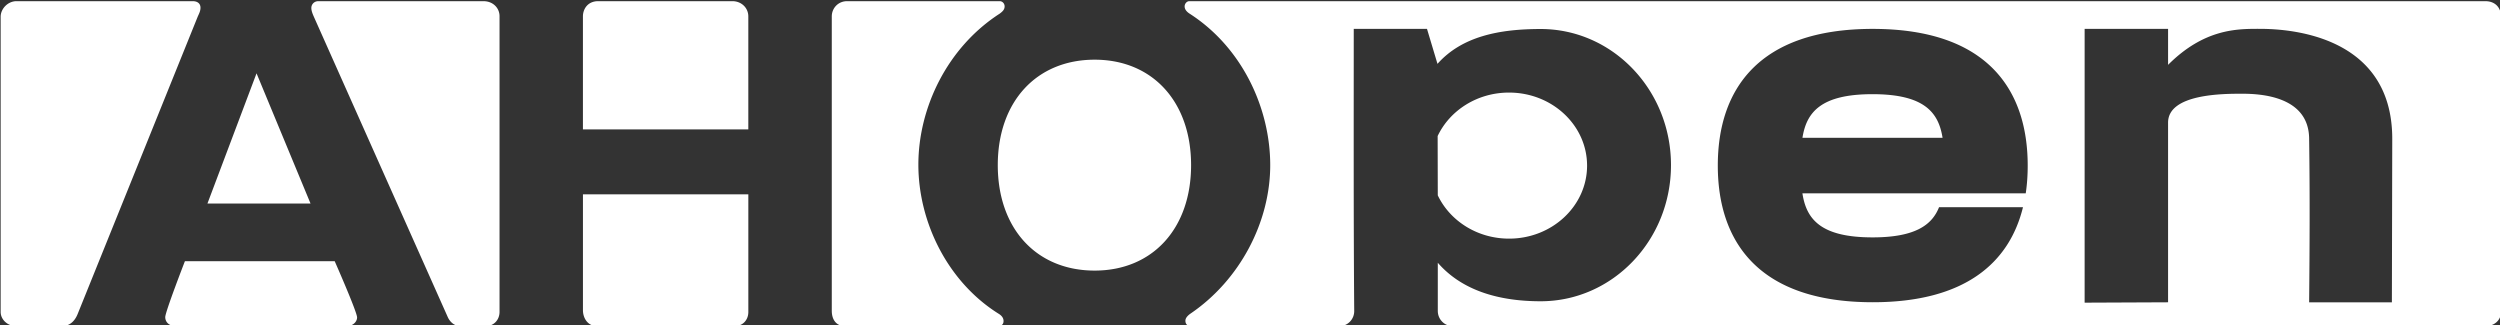 <?xml version="1.0" encoding="UTF-8" standalone="no"?>
<!-- Created with Inkscape (http://www.inkscape.org/) -->

<svg
   width="76.925mm"
   height="10mm"
   viewBox="0 0 290.74 37.795"
   version="1.1"
   id="svg1"
   sodipodi:docname="AHOpen-logo-white.svg"
   inkscape:version="1.4 (e7c3feb100, 2024-10-09)"
   xmlns:inkscape="http://www.inkscape.org/namespaces/inkscape"
   xmlns:sodipodi="http://sodipodi.sourceforge.net/DTD/sodipodi-0.dtd"
   xmlns="http://www.w3.org/2000/svg"
   xmlns:svg="http://www.w3.org/2000/svg">
  <rect x="0" y="0" width="290.74" height="37.795" fill="#333333" stroke="none"/>
  <sodipodi:namedview
     id="namedview1"
     pagecolor="#ffffff"
     bordercolor="#000000"
     borderopacity="0.25"
     inkscape:showpageshadow="2"
     inkscape:pageopacity="0.0"
     inkscape:pagecheckerboard="0"
     inkscape:deskcolor="#d1d1d1"
     inkscape:document-units="mm"
     inkscape:zoom="2.6793694"
     inkscape:cx="145.37003"
     inkscape:cy="19.03433"
     inkscape:window-width="1920"
     inkscape:window-height="1011"
     inkscape:window-x="0"
     inkscape:window-y="0"
     inkscape:window-maximized="1"
     inkscape:current-layer="layer1" />
  <defs
     id="defs1">
    <clipPath
       clipPathUnits="userSpaceOnUse"
       id="clipPath177">
      <path
         d="M 0,0 H 841.89 V 595.276 H 0 Z"
         transform="matrix(1,0,0,-1,-58.672,891.897)"
         id="path177" />
    </clipPath>
  </defs>
  <g
     id="layer1"
     transform="translate(-979.639,106.178)">
    <path
       id="path28"
       clip-path="url(#clipPath177)"
       style="fill:#ffffff;fill-opacity:1;fill-rule:nonzero;stroke:none;stroke-width:0.588"
       d="m 225.205,402.212 c -0.451,0 -0.814,0.394 -0.814,0.8 v 15.125 c 0,0.402 0.363,0.735 0.814,0.735 h 2.3 c 0.366,0 0.658,-0.199 0.828,-0.615 l 6.149,-15.229 c 0.076,-0.181 0.151,-0.299 0.151,-0.482 0,-0.211 -0.152,-0.334 -0.398,-0.334 z m 15.473,0 c -0.223,0 -0.363,0.165 -0.363,0.349 0,0.138 0.058,0.288 0.13,0.451 l 6.863,15.393 c 0.115,0.256 0.35,0.467 0.665,0.467 h 1.251 c 0.472,0 0.737,-0.352 0.737,-0.732 v -15.161 c 0,-0.408 -0.327,-0.766 -0.82,-0.766 z m 14.341,0 c -0.547,0 -0.784,0.412 -0.784,0.781 v 5.792 h 8.477 v -5.792 c 0,-0.439 -0.353,-0.781 -0.817,-0.781 z m 12.759,0 c -0.475,0 -0.788,0.372 -0.788,0.781 v 15.085 c 0,0.467 0.234,0.794 0.703,0.794 h 7.764 c 0.141,0 0.337,-0.032 0.337,-0.267 0,-0.15 -0.09,-0.272 -0.242,-0.366 -2.626,-1.637 -4.124,-4.707 -4.124,-7.648 0,-2.902 1.47,-6.003 4.178,-7.746 0.112,-0.089 0.243,-0.186 0.243,-0.366 0,-0.144 -0.11,-0.267 -0.255,-0.267 z m 17.543,0 c -0.146,0 -0.246,0.14 -0.246,0.267 0,0.166 0.123,0.288 0.259,0.375 2.721,1.751 4.128,4.882 4.128,7.762 0,2.941 -1.574,5.902 -4.08,7.605 -0.152,0.105 -0.267,0.234 -0.267,0.365 0,0.213 0.138,0.286 0.319,0.286 h 7.56 c 0.431,0 0.776,-0.349 0.773,-0.779 -0.037,-4.778 -0.024,-9.857 -0.024,-14.462 h 3.754 l 0.538,1.794 c 1.257,-1.413 3.176,-1.786 5.288,-1.786 3.689,0 6.68,3.124 6.68,6.977 0,3.853 -2.99,6.977 -6.68,6.977 -2.102,0 -4.015,-0.529 -5.272,-1.973 v 2.472 a 0.78,0.78 45 0 0 0.78,0.78 h 52.904 c 0.445,0 0.81,-0.29 0.81,-0.735 v -15.125 c 0,-0.461 -0.288,-0.8 -0.81,-0.8 z m 45.883,1.418 h 4.277 v 1.846 c 1.856,-1.856 3.546,-1.846 4.673,-1.846 1.127,0 6.83,0.119 6.817,5.654 l -0.019,8.363 h -4.241 c 0.026,-2.827 0.041,-5.535 0,-8.363 0,-2.209 -2.495,-2.328 -3.442,-2.328 -0.947,0 -3.788,1.8e-4 -3.788,1.481 v 9.209 l -4.277,0.019 z m -10.86,0.003 c 5.886,0 7.942,3.136 7.942,7.005 0,0.488 -0.032,0.964 -0.101,1.424 h -11.446 c 0.202,1.325 0.938,2.257 3.593,2.257 2.151,-10e-6 3.042,-0.612 3.41,-1.548 h 4.302 c -0.692,2.825 -2.947,4.872 -7.701,4.872 -5.886,0 -7.941,-3.136 -7.941,-7.005 0,-3.869 2.055,-7.005 7.941,-7.005 z m -39.88,1.578 c -2.986,0 -4.966,2.156 -4.966,5.405 0,3.251 1.98,5.405 4.966,5.405 2.965,0 4.942,-2.154 4.942,-5.405 0,-3.249 -1.978,-5.405 -4.942,-5.405 z m -42.958,0.699 -2.517,6.675 h 5.285 z m 64.195,0.987 c -1.633,-2.5e-4 -3.036,0.915 -3.658,2.228 l 0.007,3.04 c 0.624,1.308 2.025,2.218 3.653,2.218 2.208,3.3e-4 3.999,-1.675 3.999,-3.743 -1.5e-4,-2.067 -1.791,-3.743 -3.999,-3.743 z m 18.63,0.082 c -2.64,0 -3.383,0.922 -3.59,2.235 h 7.181 c -0.207,-1.313 -0.95,-2.235 -3.59,-2.235 z m -66.095,5.133 v 5.937 c 0,0.408 0.249,0.823 0.734,0.823 h 7.012 c 0.45,0 0.731,-0.321 0.731,-0.731 v -6.029 z m -20.401,3.429 c -0.012,0.027 -1.008,2.598 -1.008,2.864 0,0.268 0.218,0.467 0.558,0.467 h 8.71 c 0.358,0 0.565,-0.234 0.565,-0.451 0,-0.281 -1.147,-2.88 -1.147,-2.88 z"
       transform="matrix(2.269,0,0,2.269,470.572,-1018.661)" />
  </g>
</svg>
